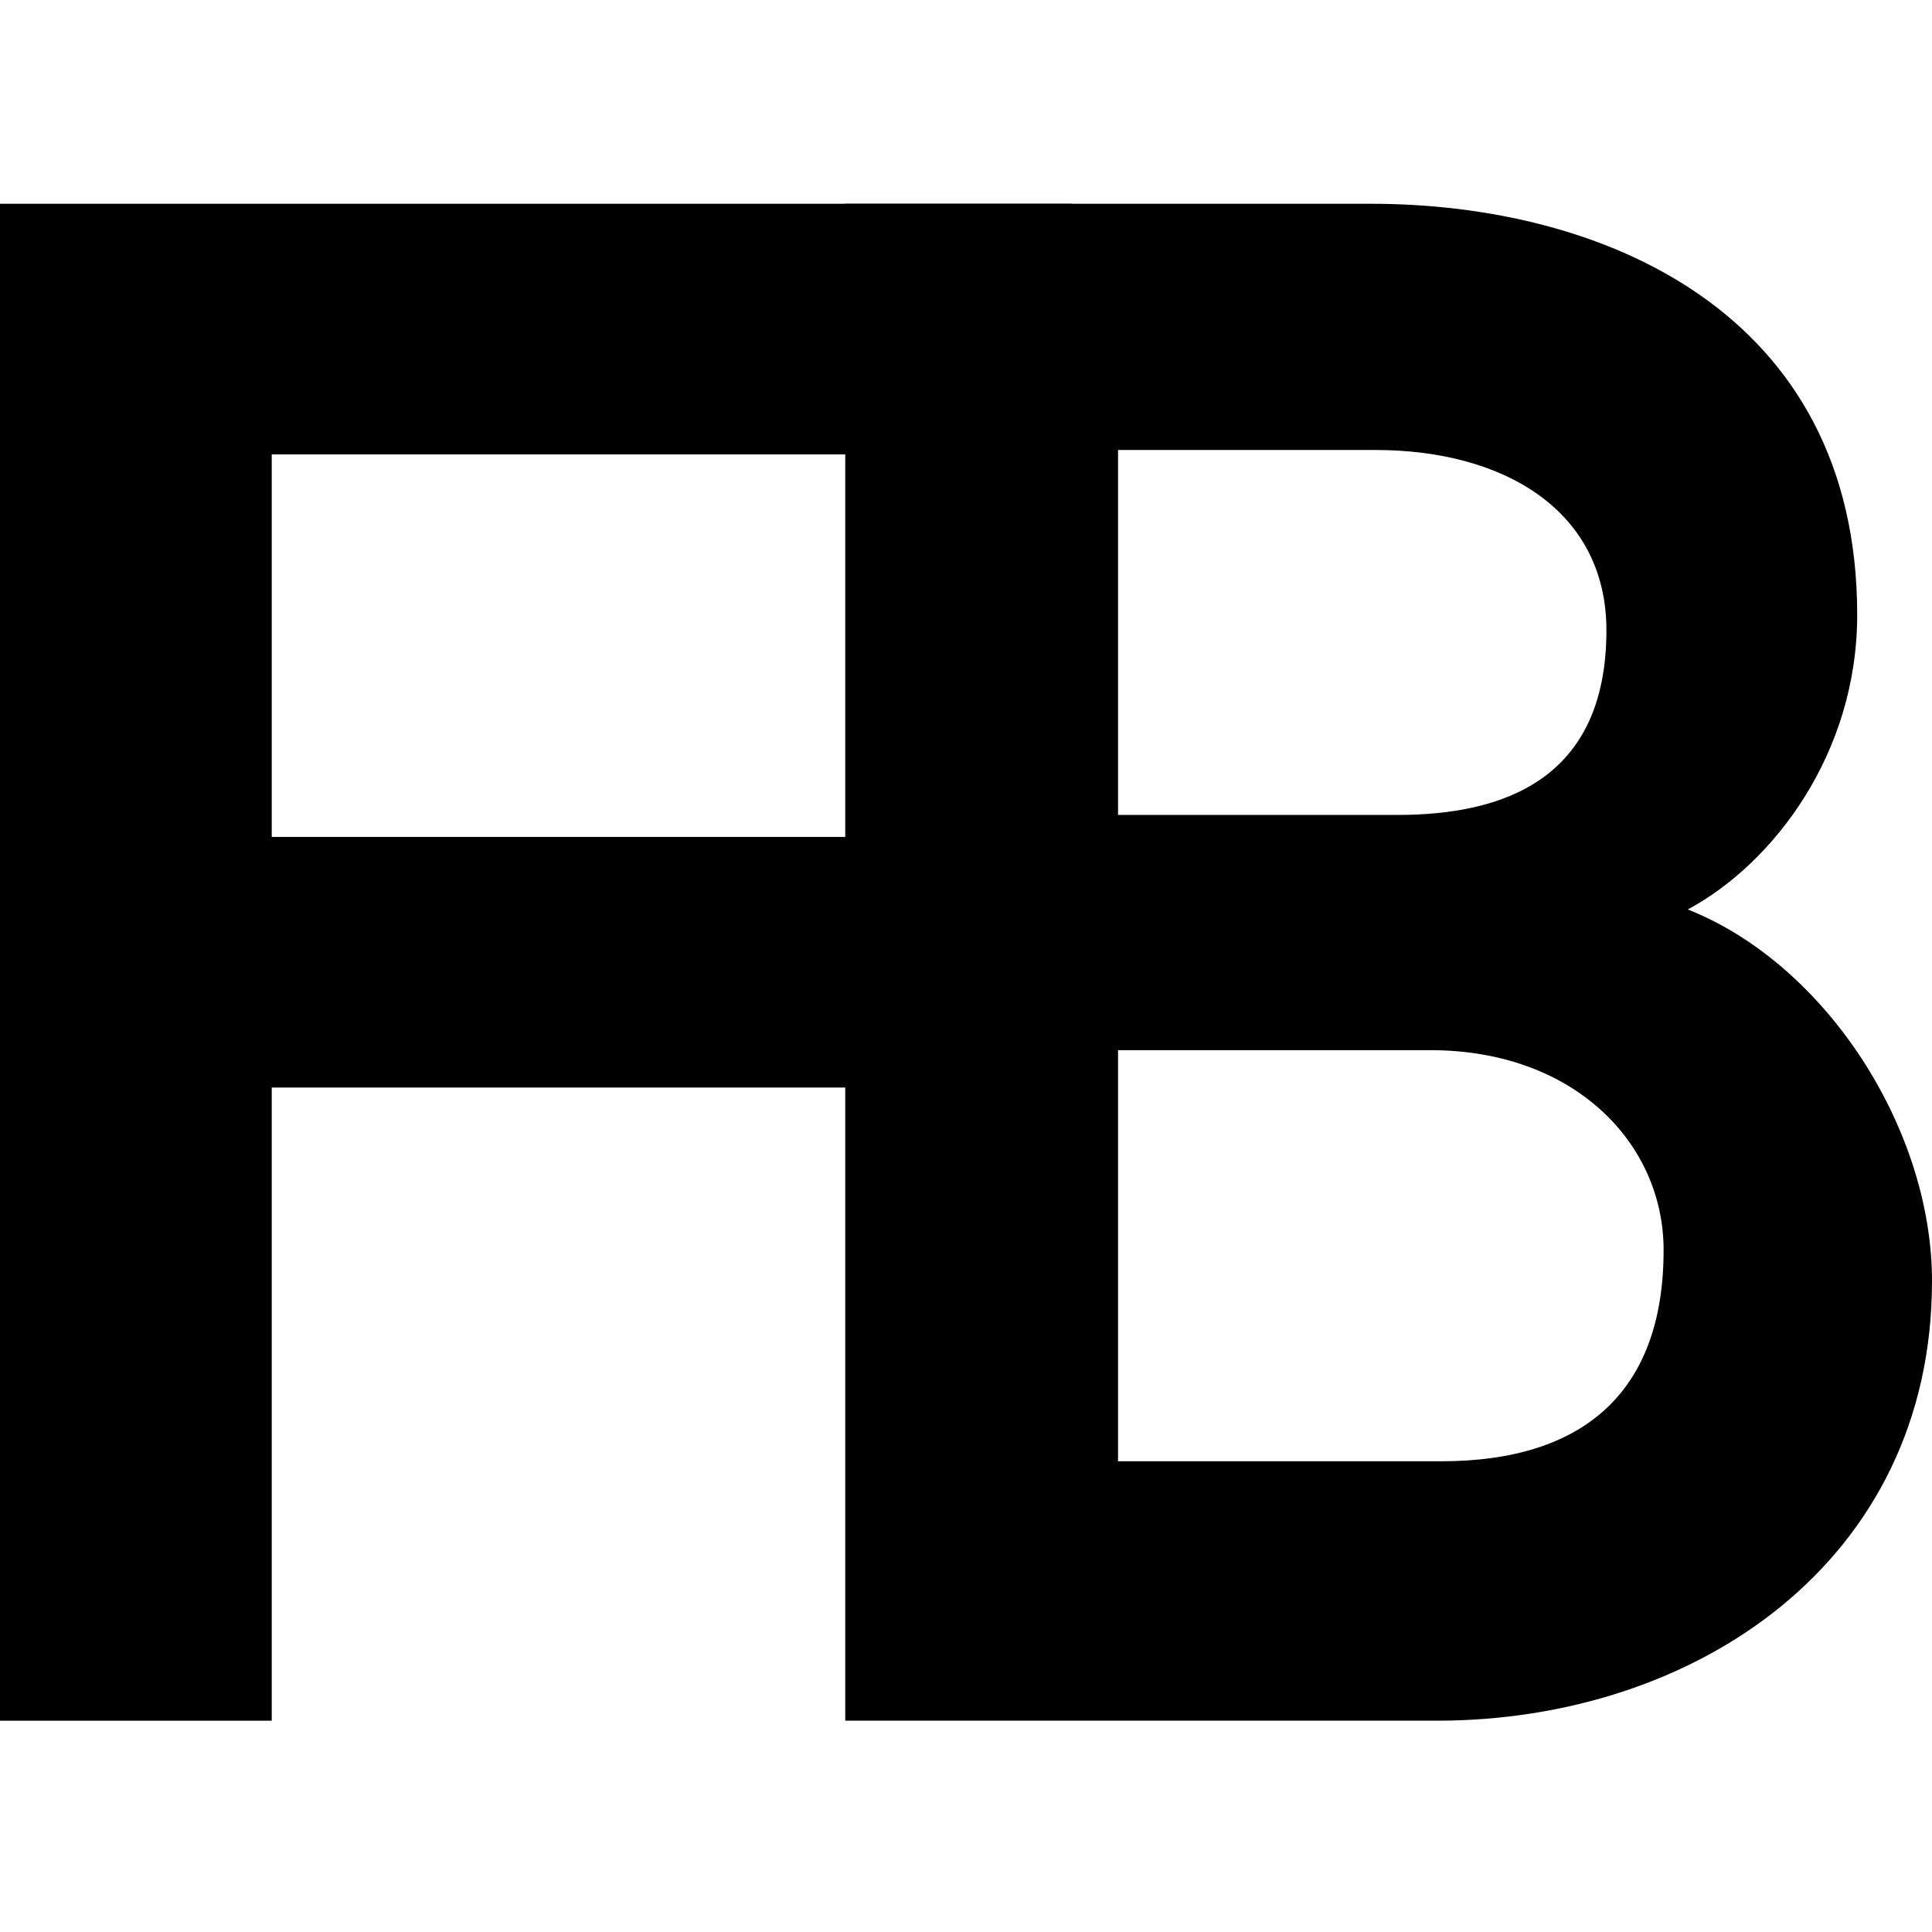 <?xml version="1.0" encoding="UTF-8"?>
<svg width="256px" height="256px" viewBox="0 0 256 256" version="1.1" xmlns="http://www.w3.org/2000/svg" xmlns:xlink="http://www.w3.org/1999/xlink">
    <title>Artboard</title>
    <g id="Artboard" stroke="none" stroke-width="1" fill="none" fill-rule="evenodd">
        <g id="Group" transform="translate(-0, 27)" fill="#000000" fill-rule="nonzero">
            <g id="B" transform="translate(112, 0)">
                <path d="M0,201 L78.413,201 C112.518,201 144,180.026 144,142.739 C144,122.639 130.008,100.791 111.644,93.509 C123.012,87.391 134.089,72.826 134.089,54.474 C134.089,14.274 100.275,0 69.668,0 L0,0 L0,201 Z M36.146,80.983 L36.146,32.626 L70.251,32.626 C87.449,32.626 100.858,40.783 100.858,56.513 C100.858,76.322 87.158,80.983 73.166,80.983 L36.146,80.983 Z M36.146,166.626 L36.146,112.152 L77.538,112.152 C96.486,112.152 108.437,124.387 108.437,138.661 C108.437,157.596 97.652,166.626 78.996,166.626 L36.146,166.626 Z" id="Shape"></path>
            </g>
            <g id="F">
                <polygon id="Path" points="0 201 36.008 201 36.008 117.104 129.513 117.104 129.513 83.896 36.008 83.896 36.008 33.209 142 33.209 142 0 0 0"></polygon>
            </g>
        </g>
    </g>
</svg>